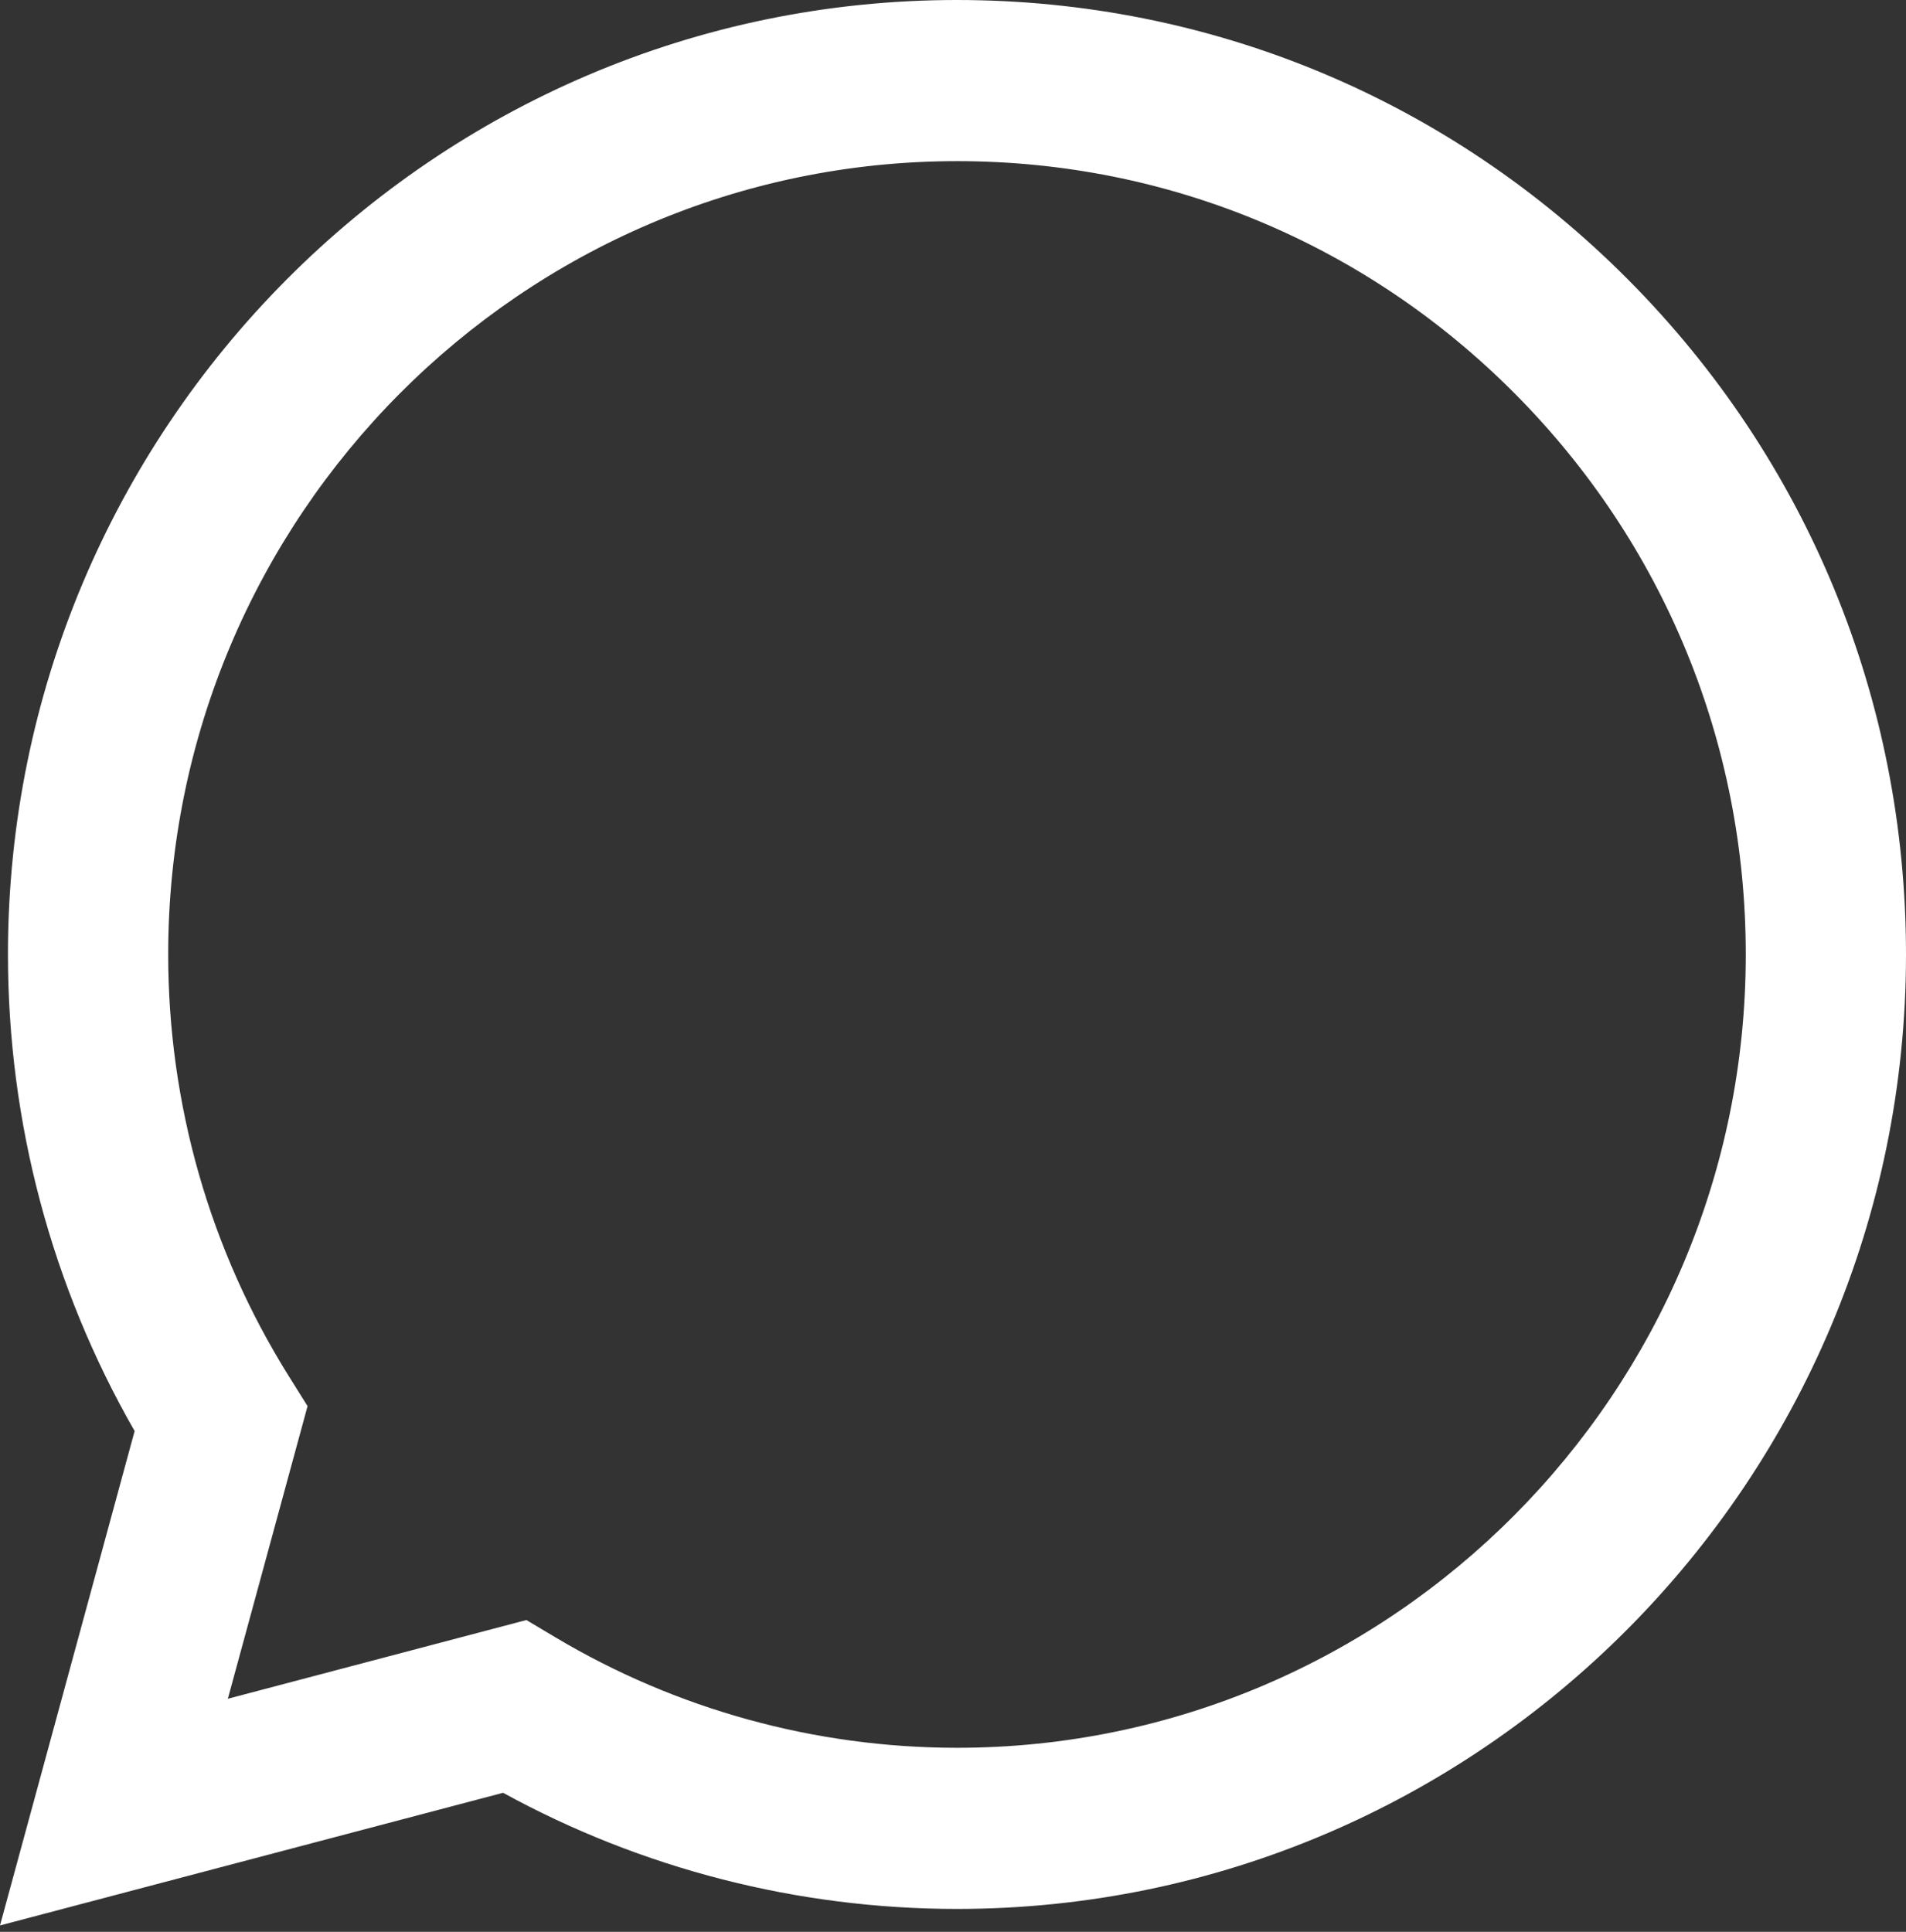 <svg width="74" height="75" viewBox="0 0 74 75" fill="none" xmlns="http://www.w3.org/2000/svg">
<rect x="0" y="0" width="74" height="75" fill="#333333" stroke="none"/>
<path d="M0.309 37.039C0.307 43.568 2.003 49.941 5.227 55.558L0 74.752L19.532 69.602C24.914 72.553 30.973 74.108 37.139 74.111H37.155C57.461 74.111 73.991 57.492 74 37.069C74.004 27.172 70.174 17.864 63.218 10.863C56.261 3.862 47.011 0.004 37.155 0C16.845 0 0.317 16.616 0.309 37.039ZM11.941 54.591L11.212 53.426C8.146 48.524 6.528 42.859 6.53 37.042C6.537 20.067 20.274 6.256 37.166 6.256C45.347 6.259 53.035 9.466 58.817 15.285C64.599 21.104 67.781 28.84 67.779 37.067C67.772 54.042 54.034 67.855 37.155 67.855H37.143C31.647 67.852 26.257 66.367 21.556 63.562L20.437 62.895L8.846 65.951L11.941 54.591Z" fill="url(#paint0_linear_0_117)"/>
<defs>
<linearGradient id="paint0_linear_0_117" x1="3700" y1="7475.2" x2="3700" y2="0" gradientUnits="userSpaceOnUse">
<stop stop-color="#F9F9F9"/>
<stop offset="1" stop-color="white"/>
</linearGradient>
</defs>
</svg>
